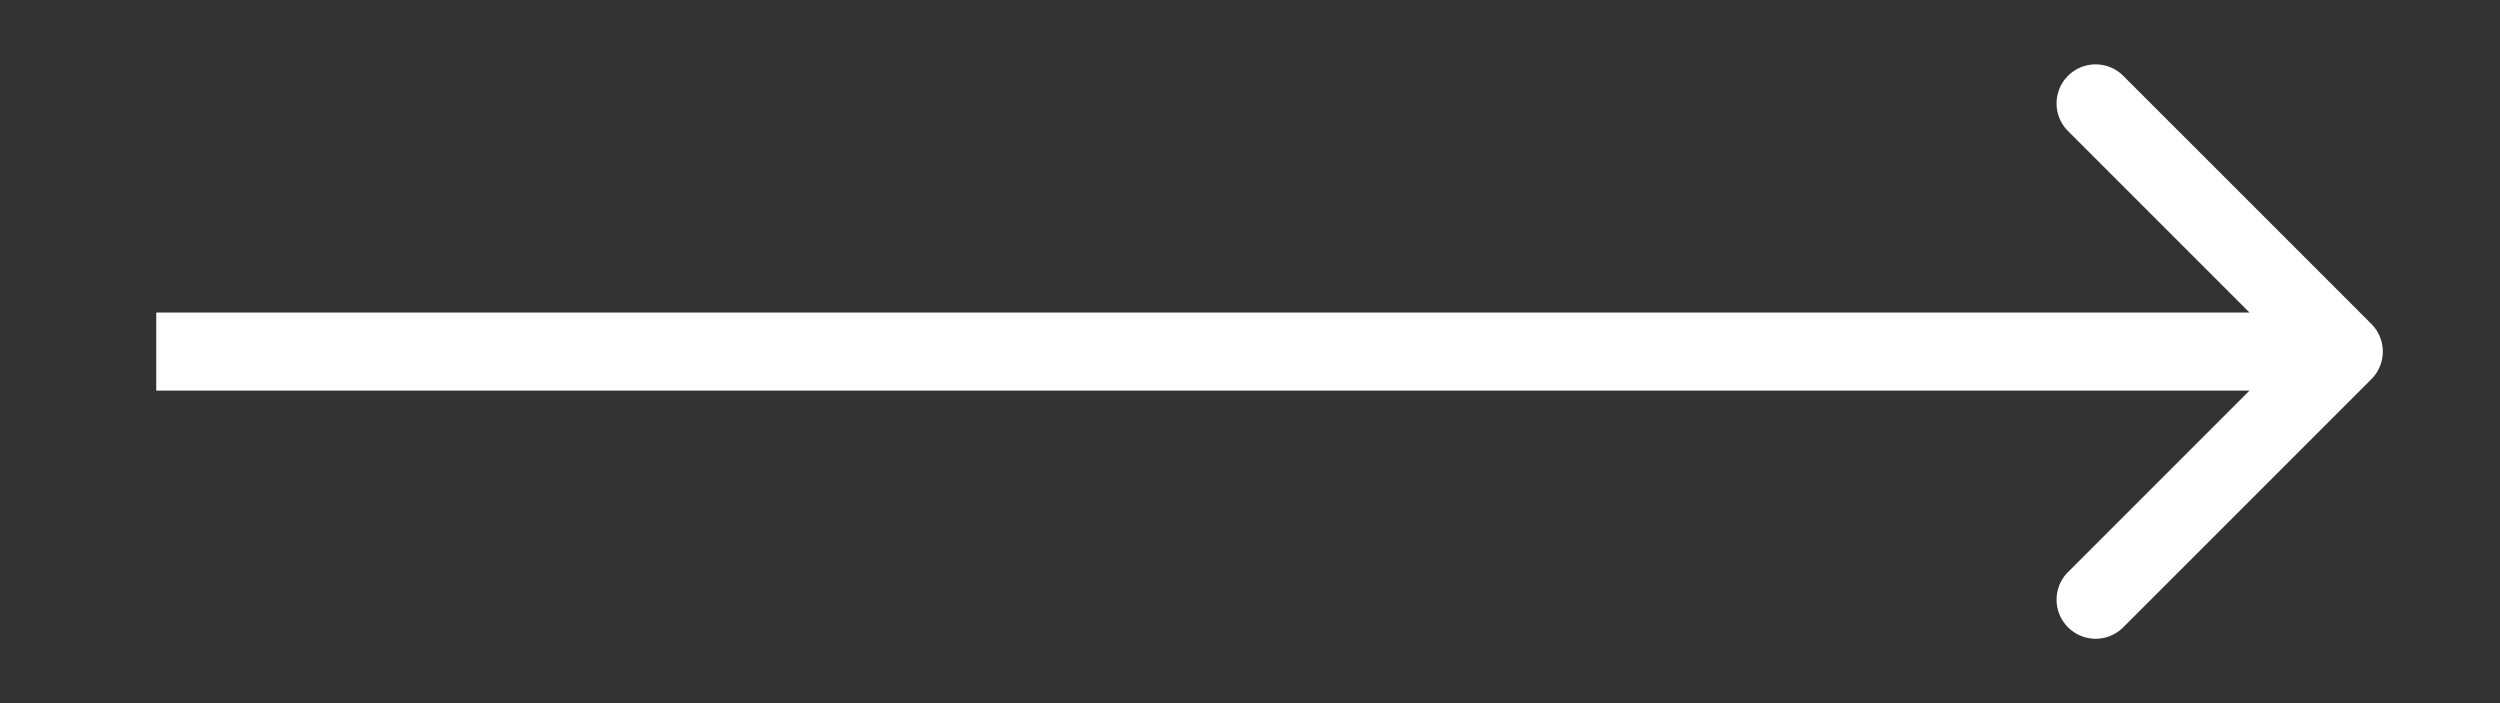 <svg xmlns="http://www.w3.org/2000/svg" width="64" height="18" fill="none"><rect width="100%" height="100%" fill="#333333" stroke="none"/><path d="M60.707 9.707a1 1 0 0 0 0-1.414l-6.364-6.364a1 1 0 0 0-1.414 1.414L58.586 9l-5.657 5.657a1 1 0 0 0 1.414 1.414l6.364-6.364ZM4 10h56V8H4v2Z" fill="#fff"/></svg>